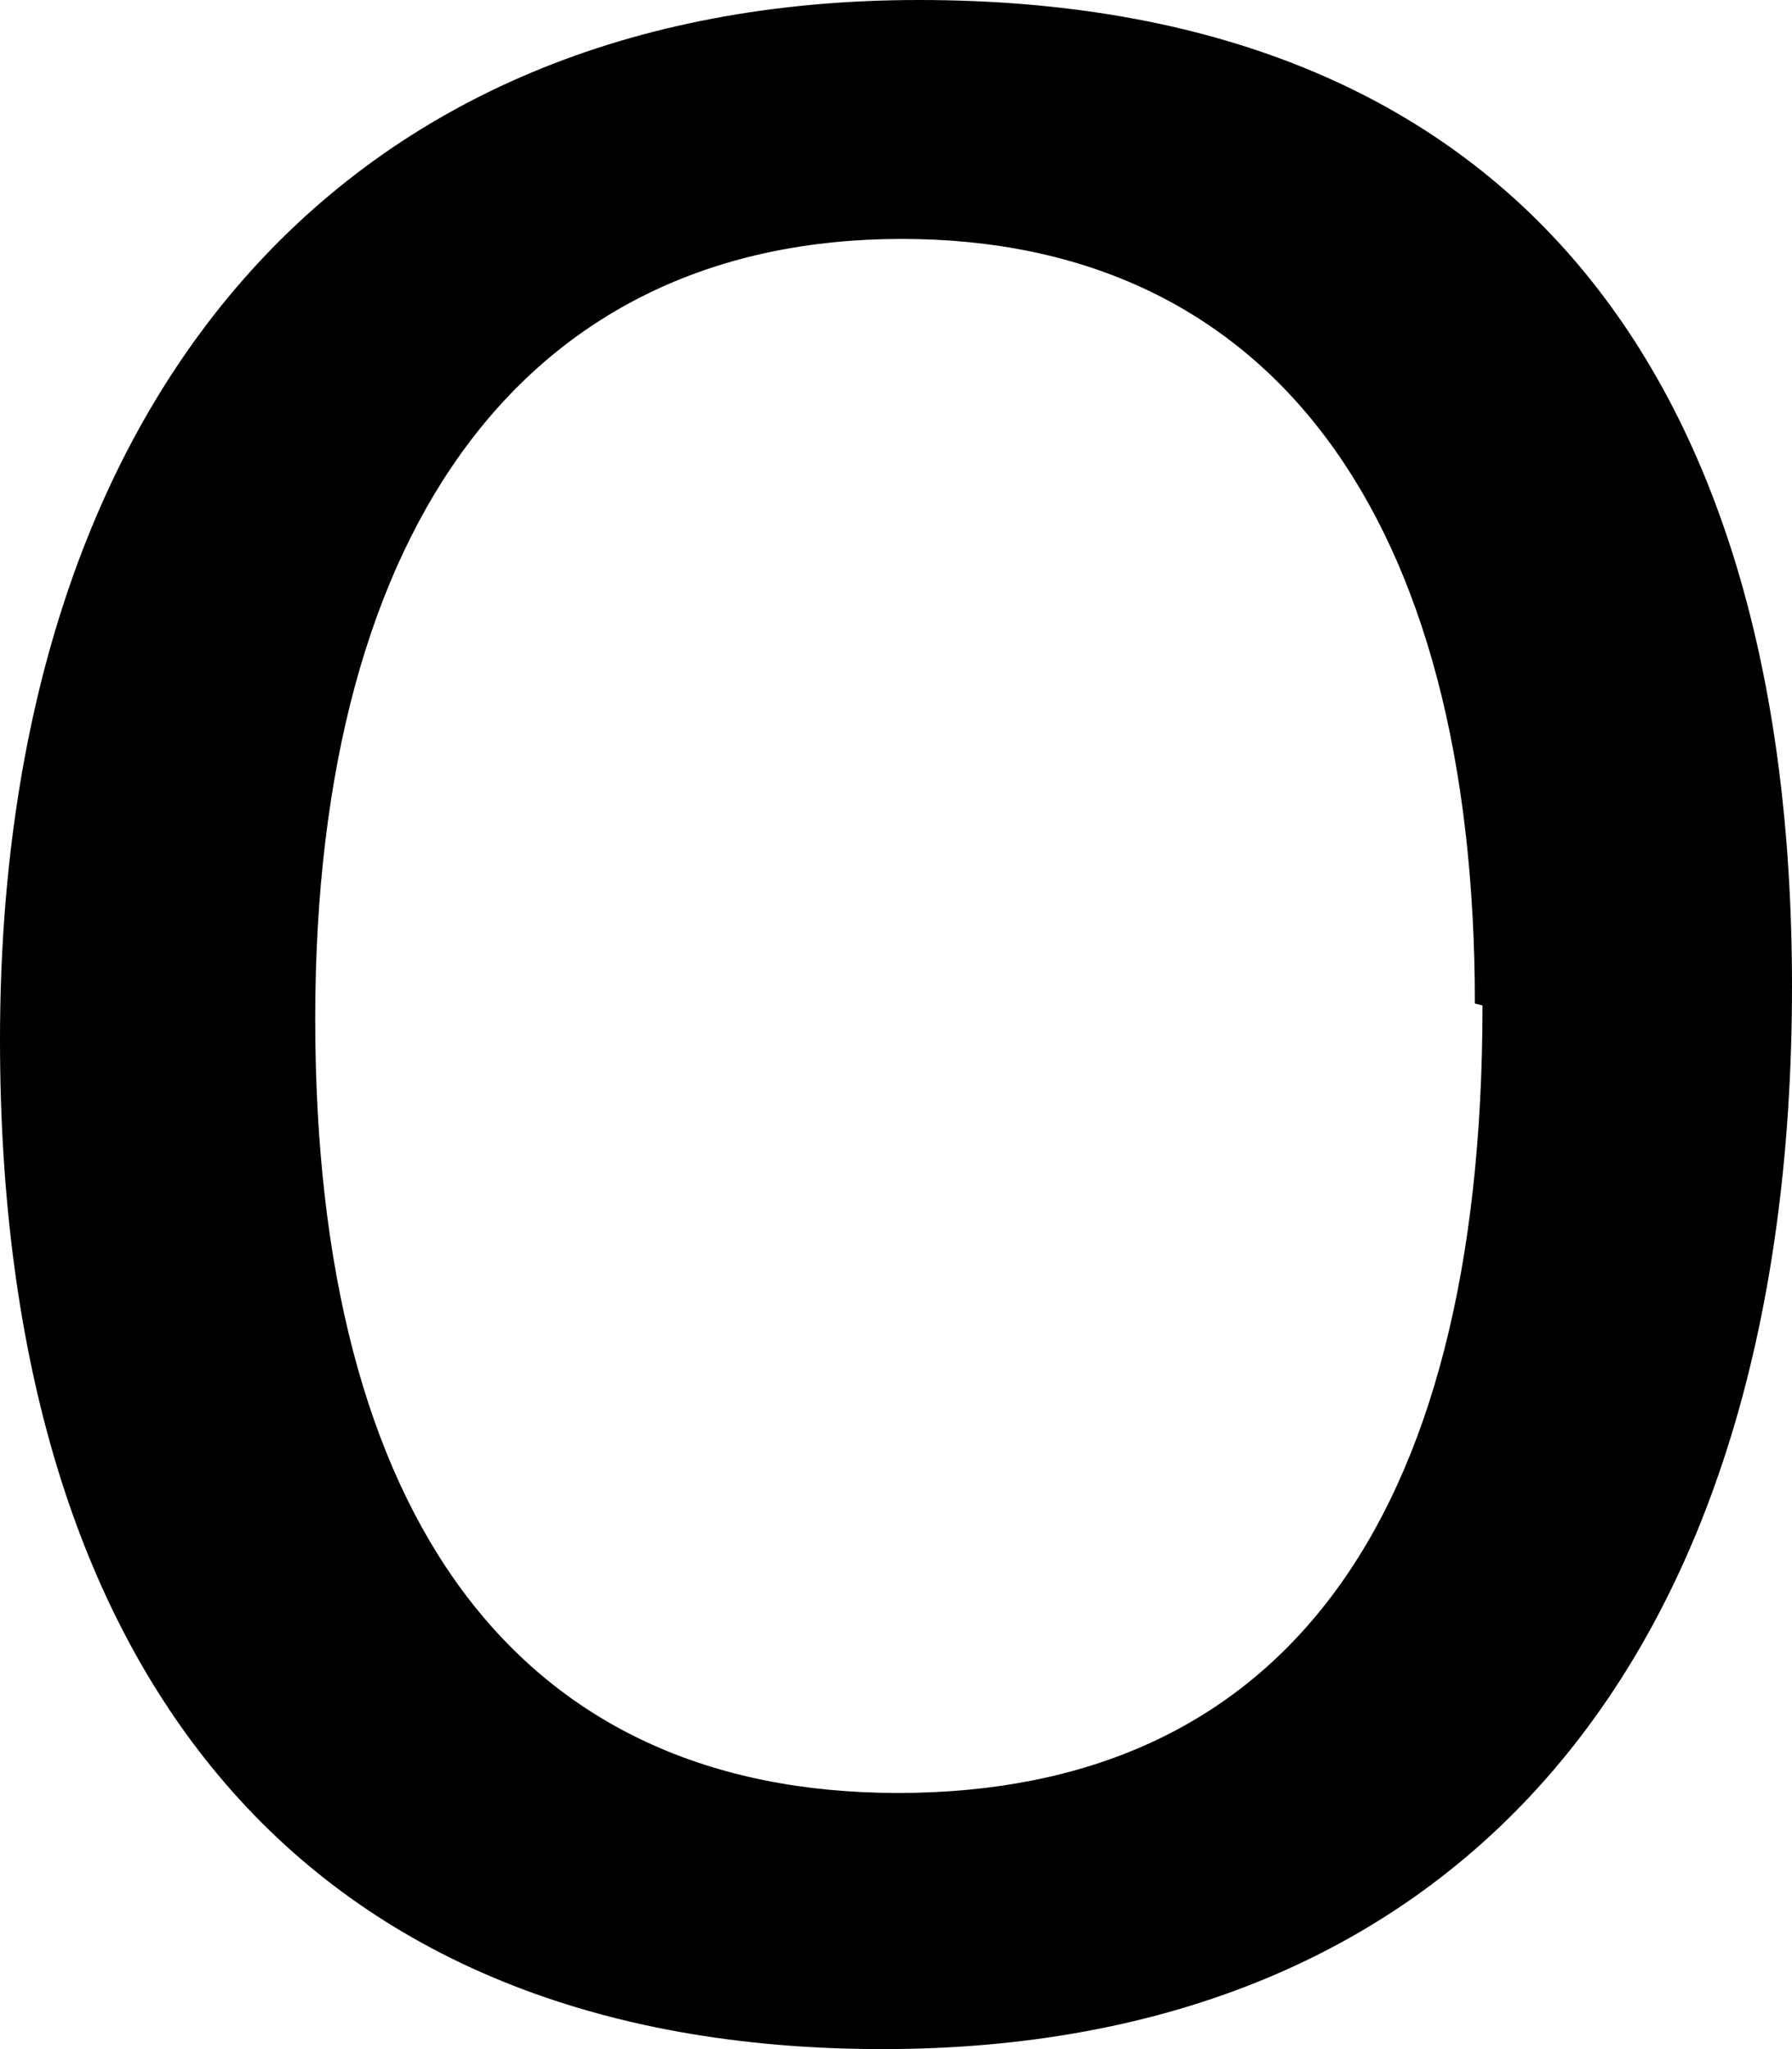 <svg xmlns="http://www.w3.org/2000/svg" viewBox="0 0 9.38 10.72"><title>Element 6</title><g id="Ebene_2" data-name="Ebene 2"><g id="Ebene_1-2" data-name="Ebene 1"><path d="M9.38,5.16c0,3.53-1.75,5.56-4.76,5.56S0,8.78,0,5.44,1.78,0,4.81,0,9.38,1.88,9.38,5.16Zm-1.66.09c0-2.55-1.07-4-3-4S1.65,2.71,1.65,5.33,2.72,9.38,4.7,9.38,7.76,8,7.76,5.26Z"/></g></g></svg>